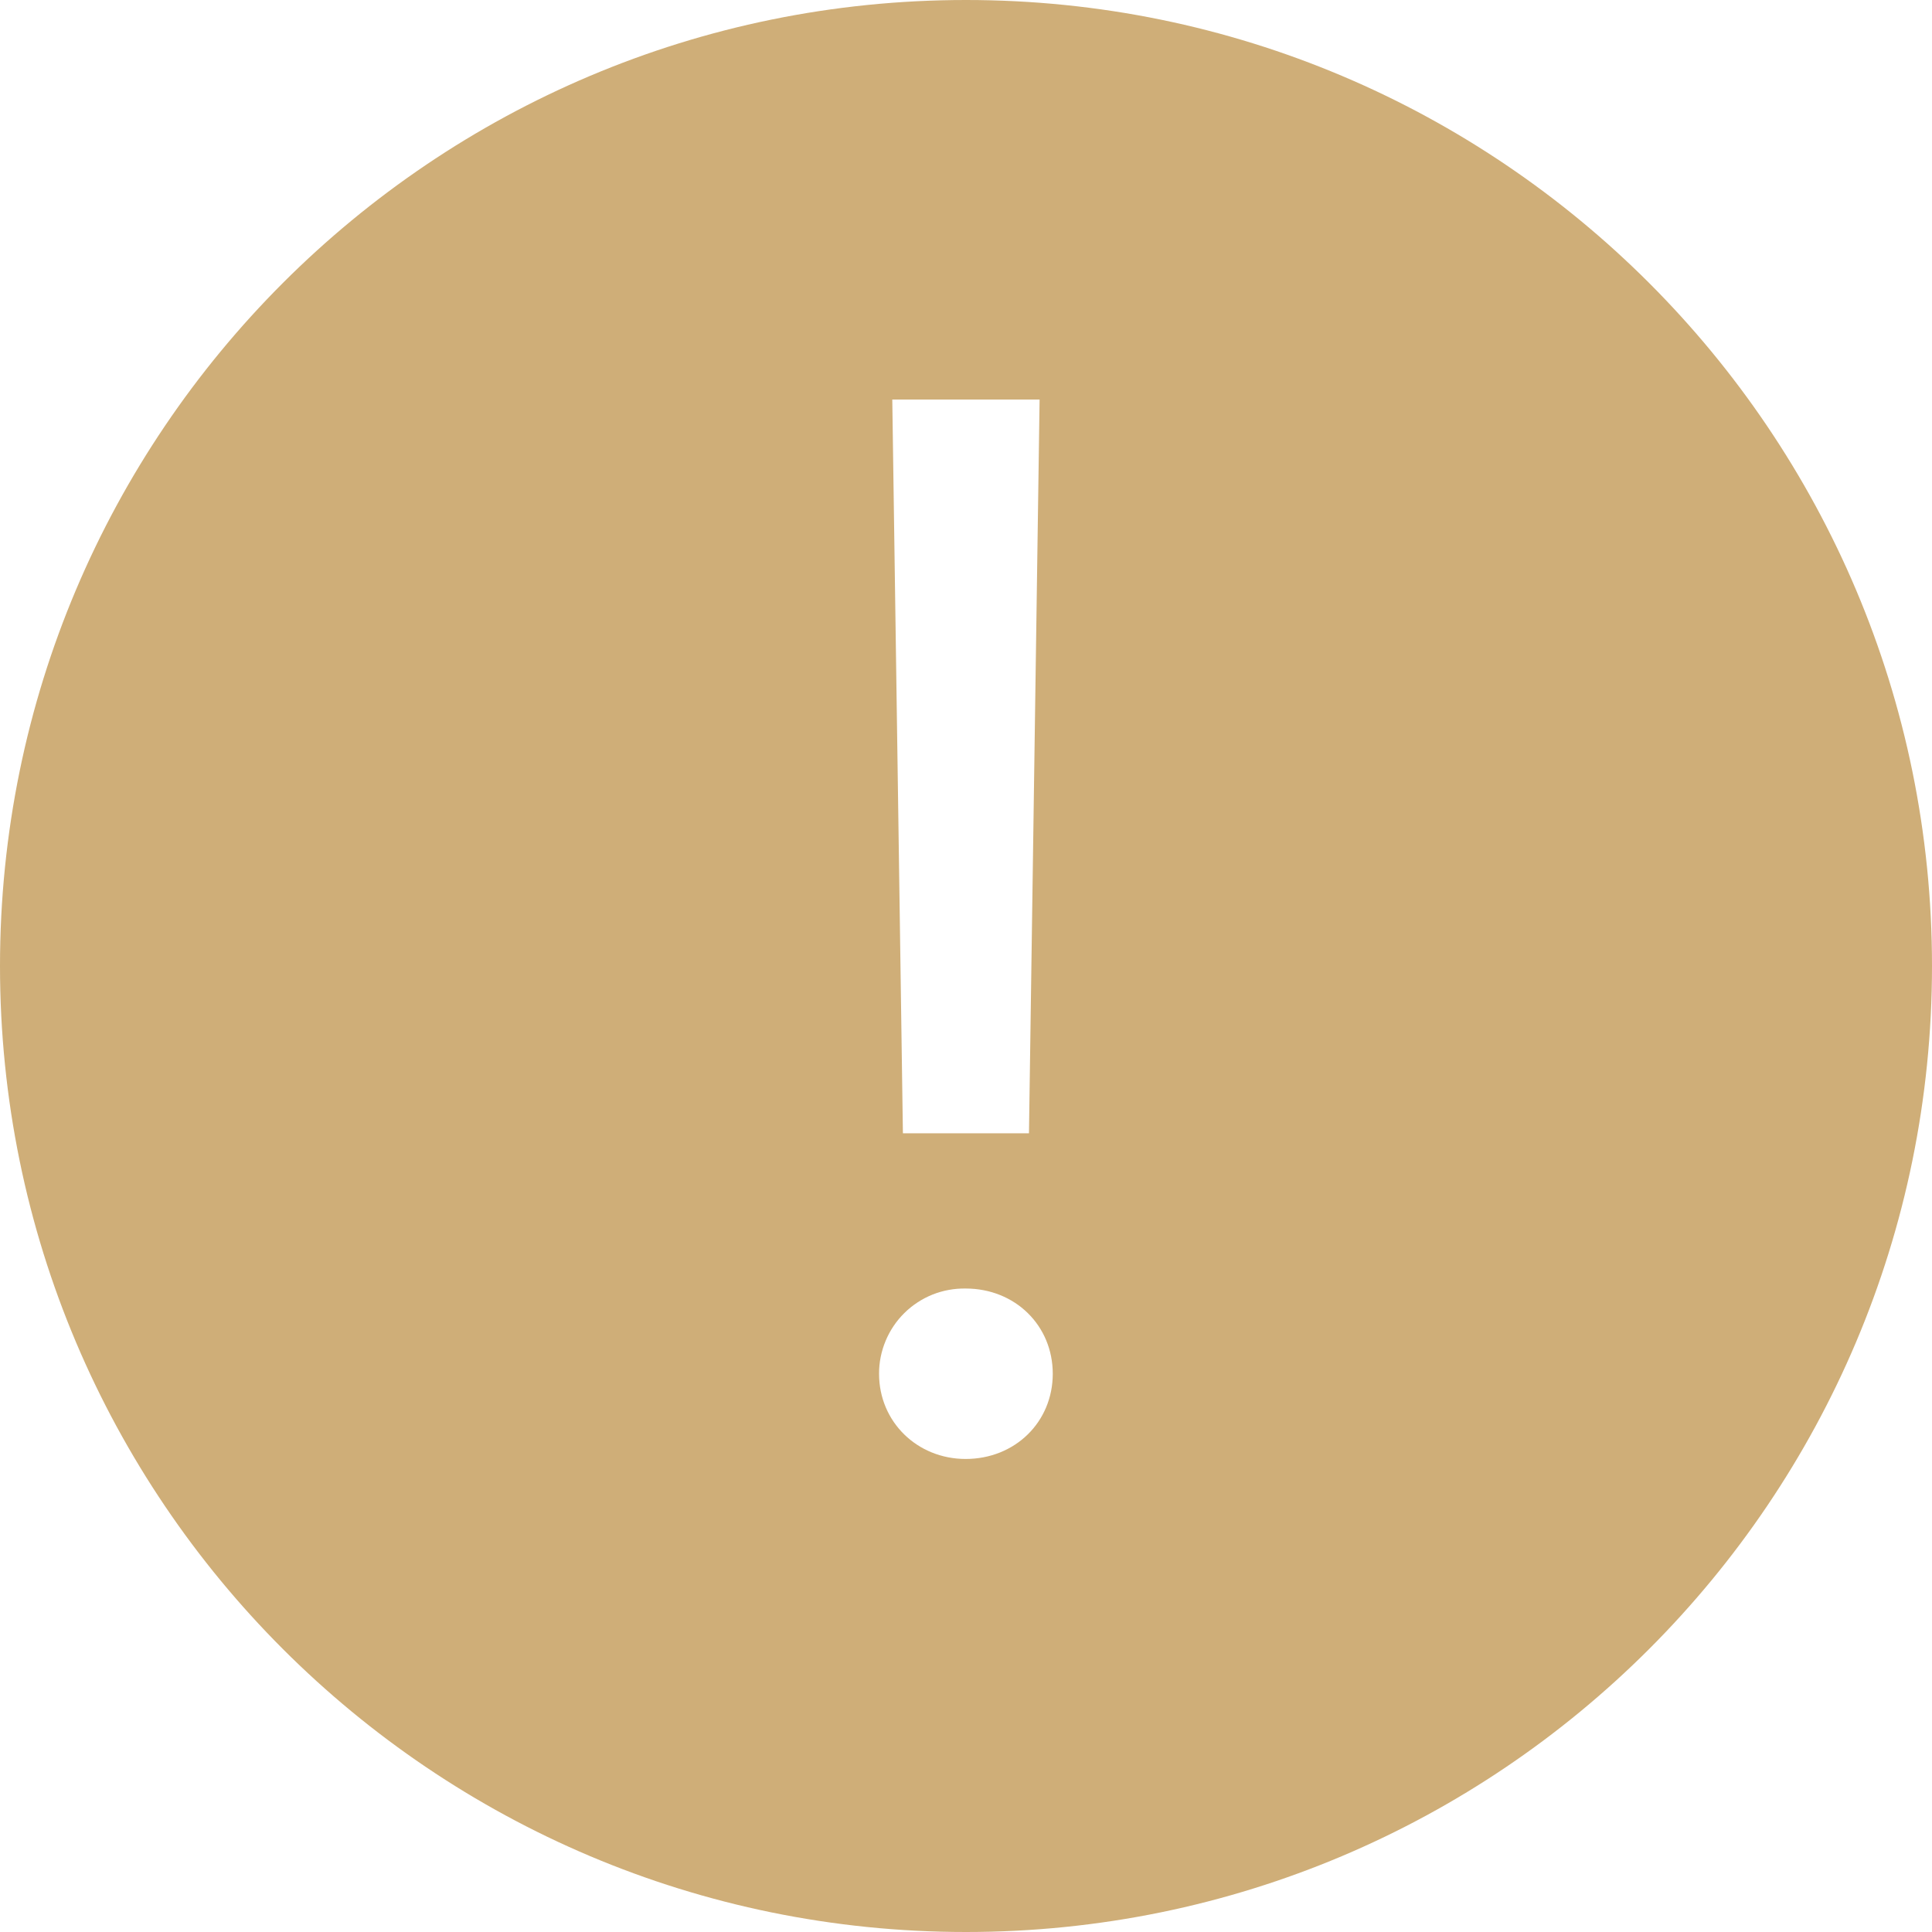 <svg width="32" height="32" viewBox="0 0 32 32" fill="none" xmlns="http://www.w3.org/2000/svg">
<path fill-rule="evenodd" clip-rule="evenodd" d="M16 32C7.163 32 0 24.837 0 16C0 7.163 7.163 0 16 0C24.837 0 32 7.163 32 16C32 24.837 24.837 32 16 32ZM14.779 6.618L14.955 18.771H17.043L17.219 6.618H14.779ZM15.994 24.165C16.813 24.165 17.437 23.552 17.437 22.754C17.437 21.954 16.813 21.342 15.994 21.342C15.806 21.339 15.62 21.373 15.446 21.442C15.272 21.512 15.114 21.615 14.98 21.747C14.847 21.878 14.741 22.035 14.669 22.208C14.597 22.381 14.559 22.566 14.56 22.754C14.56 23.552 15.194 24.165 15.994 24.165Z" fill="#CFAE78"/>
</svg>
